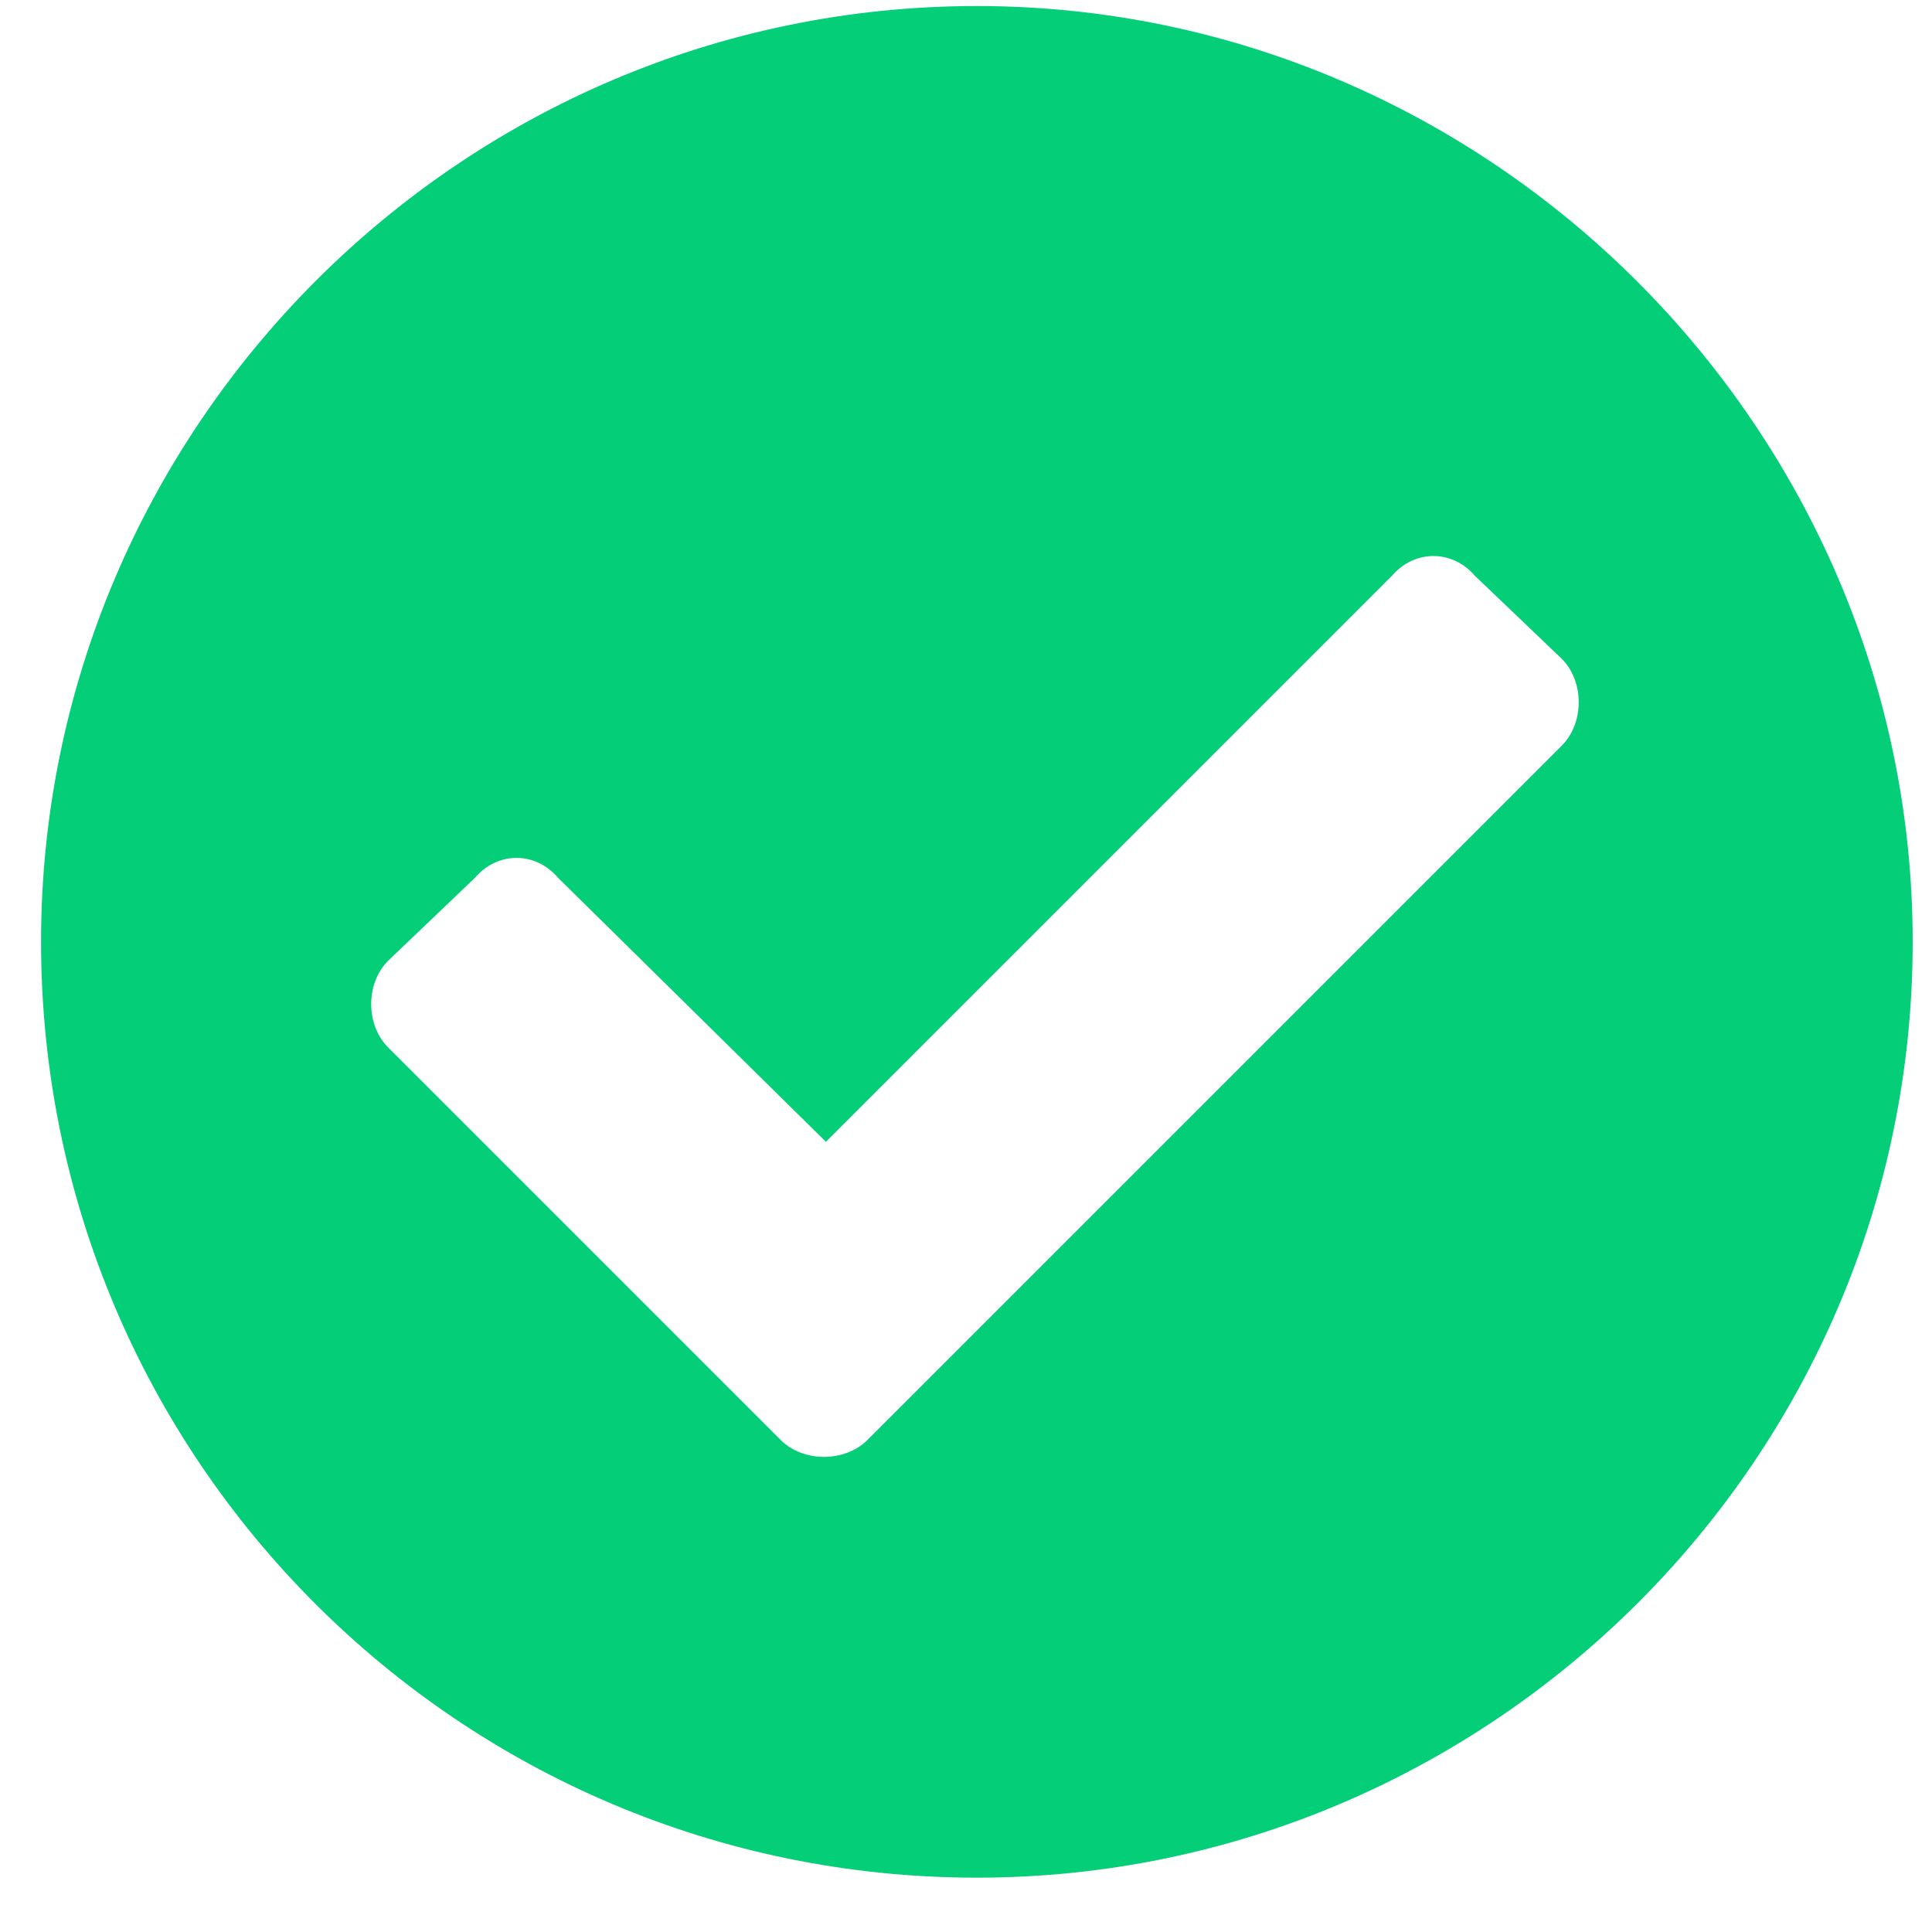 <svg width="16" height="16" viewBox="0 0 16 16" fill="none" xmlns="http://www.w3.org/2000/svg">
<path d="M15.84 7.8C15.84 12.081 12.34 15.55 8.09 15.55C3.809 15.55 0.34 12.081 0.34 7.8C0.34 3.55 3.809 0.05 8.09 0.05C12.34 0.05 15.84 3.55 15.84 7.8ZM7.184 11.925L12.934 6.175C13.121 5.987 13.121 5.644 12.934 5.456L12.215 4.769C12.027 4.55 11.715 4.55 11.527 4.769L6.84 9.456L4.621 7.269C4.434 7.05 4.121 7.05 3.934 7.269L3.215 7.956C3.027 8.144 3.027 8.487 3.215 8.675L6.465 11.925C6.652 12.112 6.996 12.112 7.184 11.925Z" fill="#04CE78"/>
</svg>
